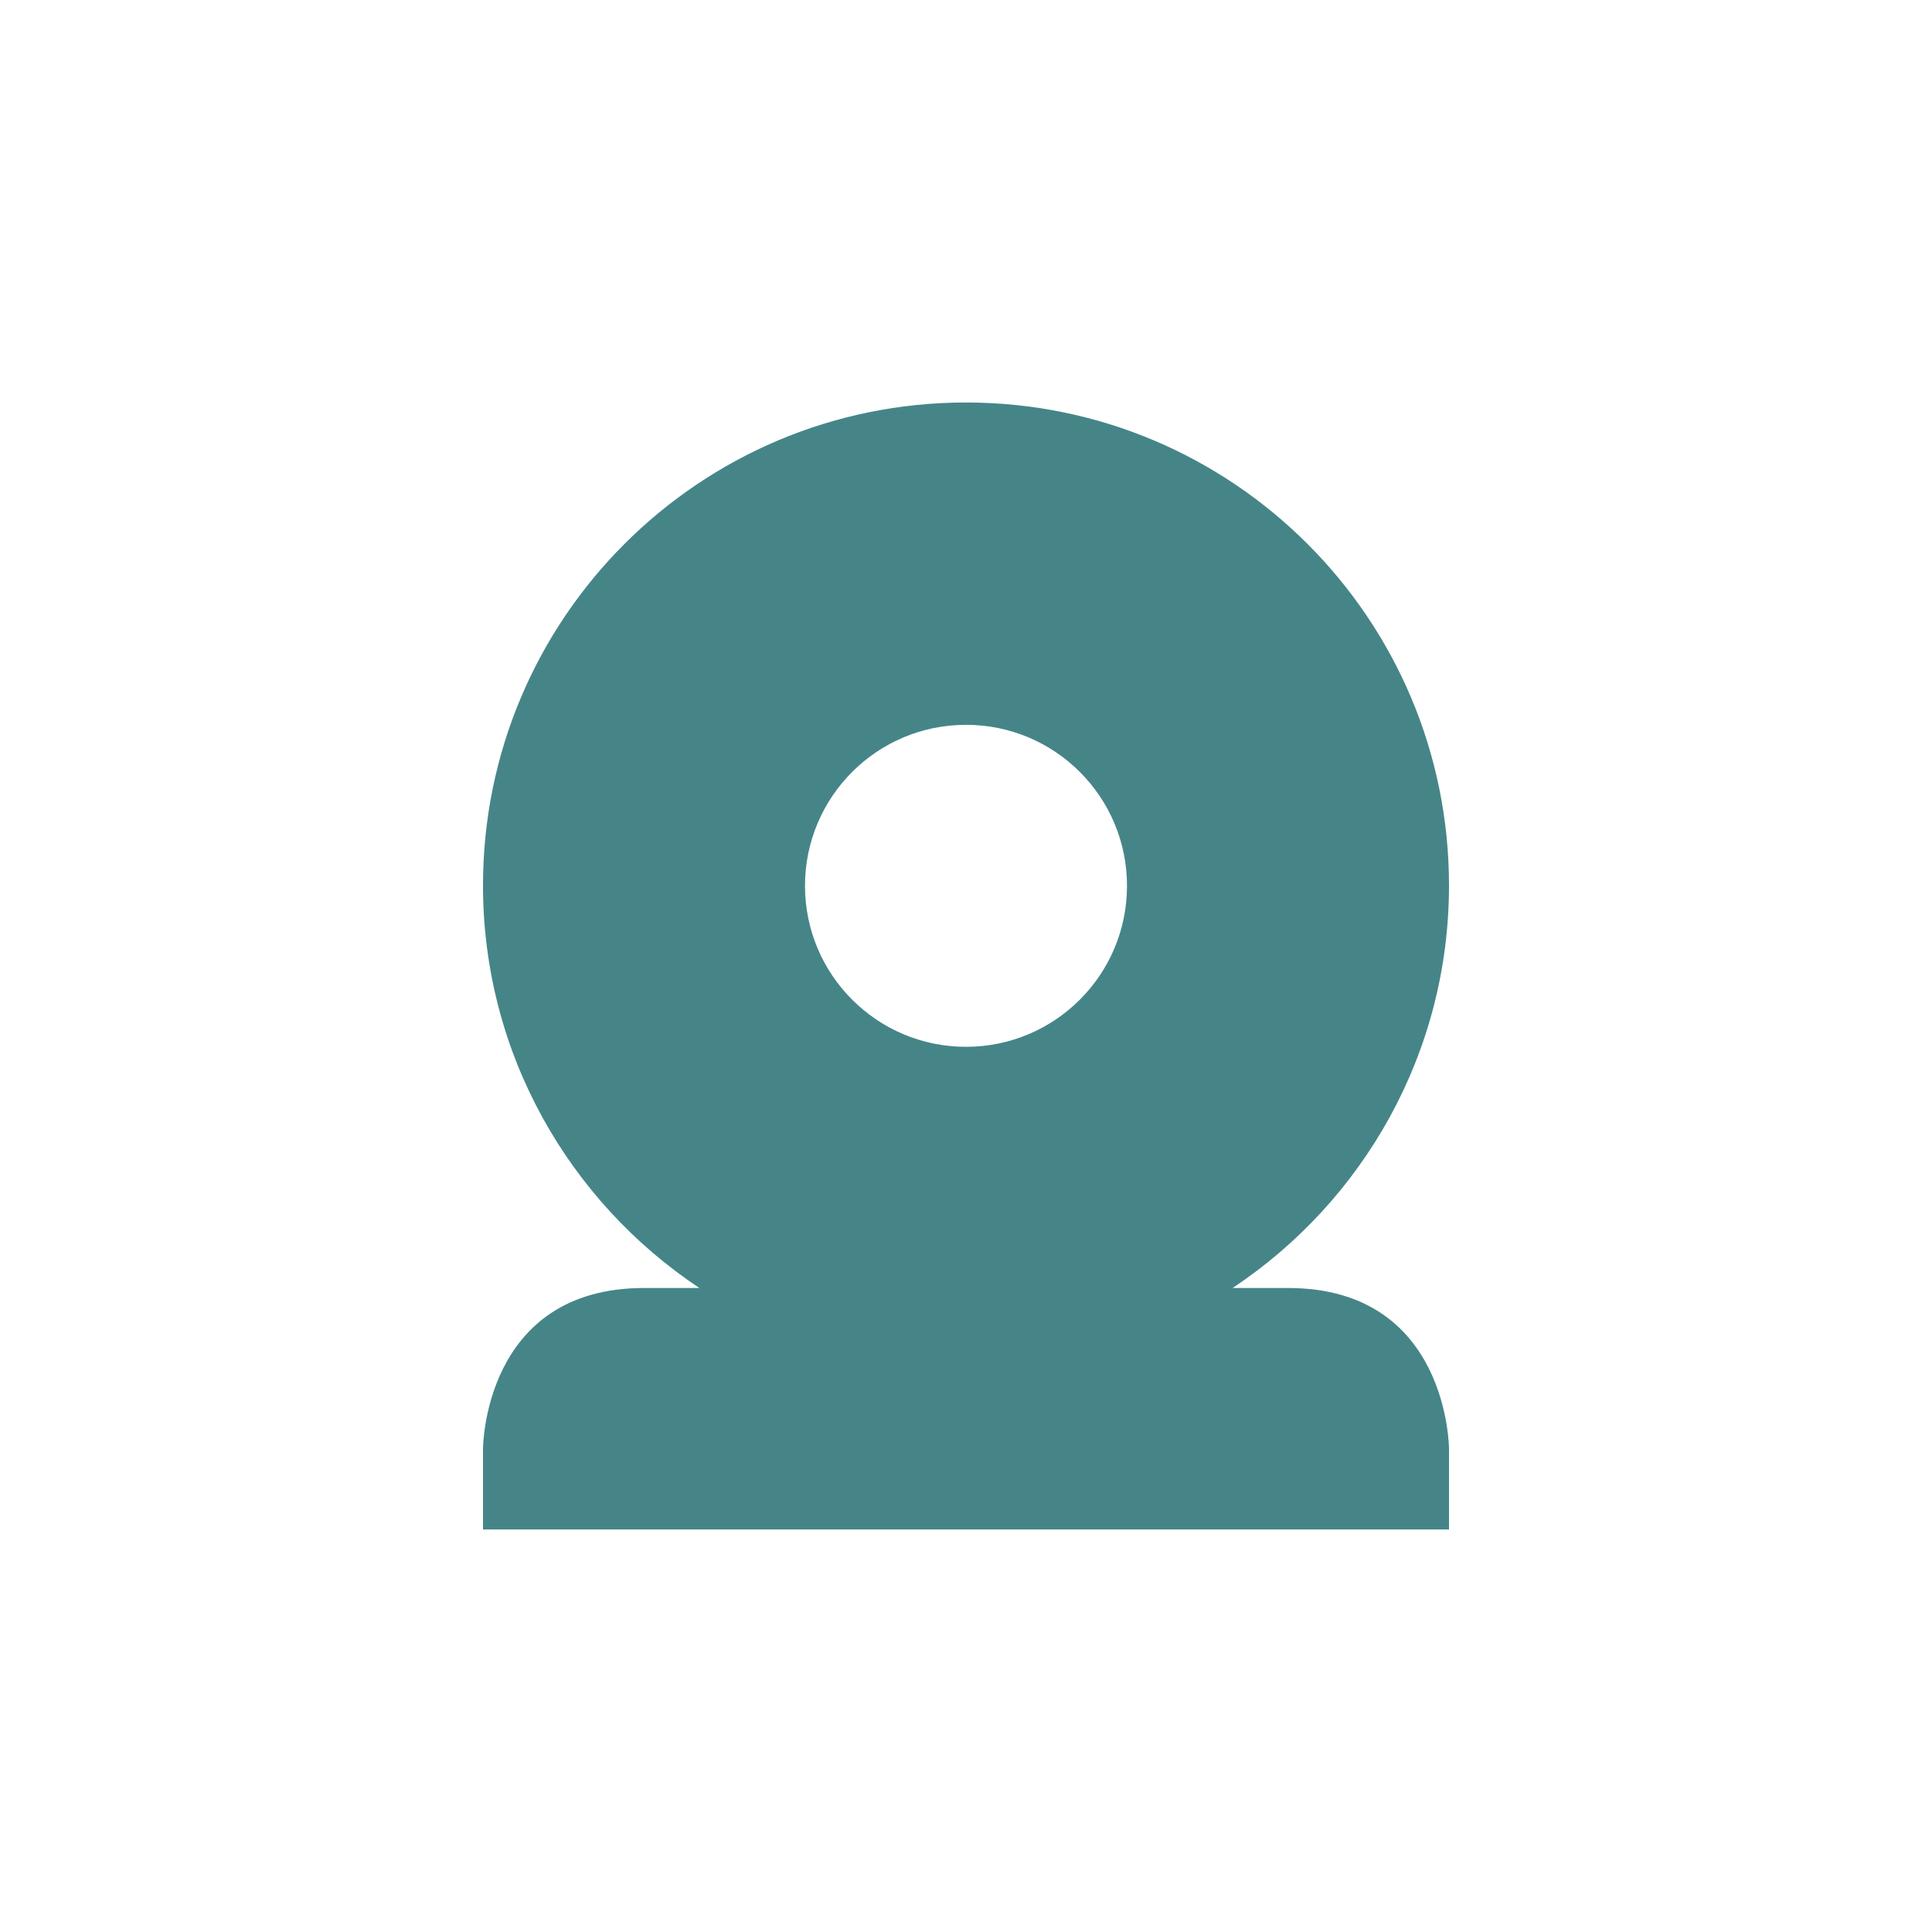 <svg width="24" height="24" version="1.1" xmlns="http://www.w3.org/2000/svg">
  <defs>
    <style id="current-color-scheme" type="text/css">.ColorScheme-Text { color:#ebdbb2; } .ColorScheme-Highlight { color:#458588; }</style>
  </defs>
  <path class="ColorScheme-Highlight" d="m6 11c0 2.087 1.071 3.925 2.688 5h-0.688c-2 0-2 2-2 2v1h12v-1s0-2-2-2h-0.688c1.617-1.075 2.688-2.913 2.688-5 0-3.314-2.686-6-6-6s-6 2.686-6 6zm6-1.996c1.105 0 2 0.895 2 2s-0.895 2-2 2-2-0.895-2-2 0.895-2 2-2z" fill="currentColor"/>
</svg>
